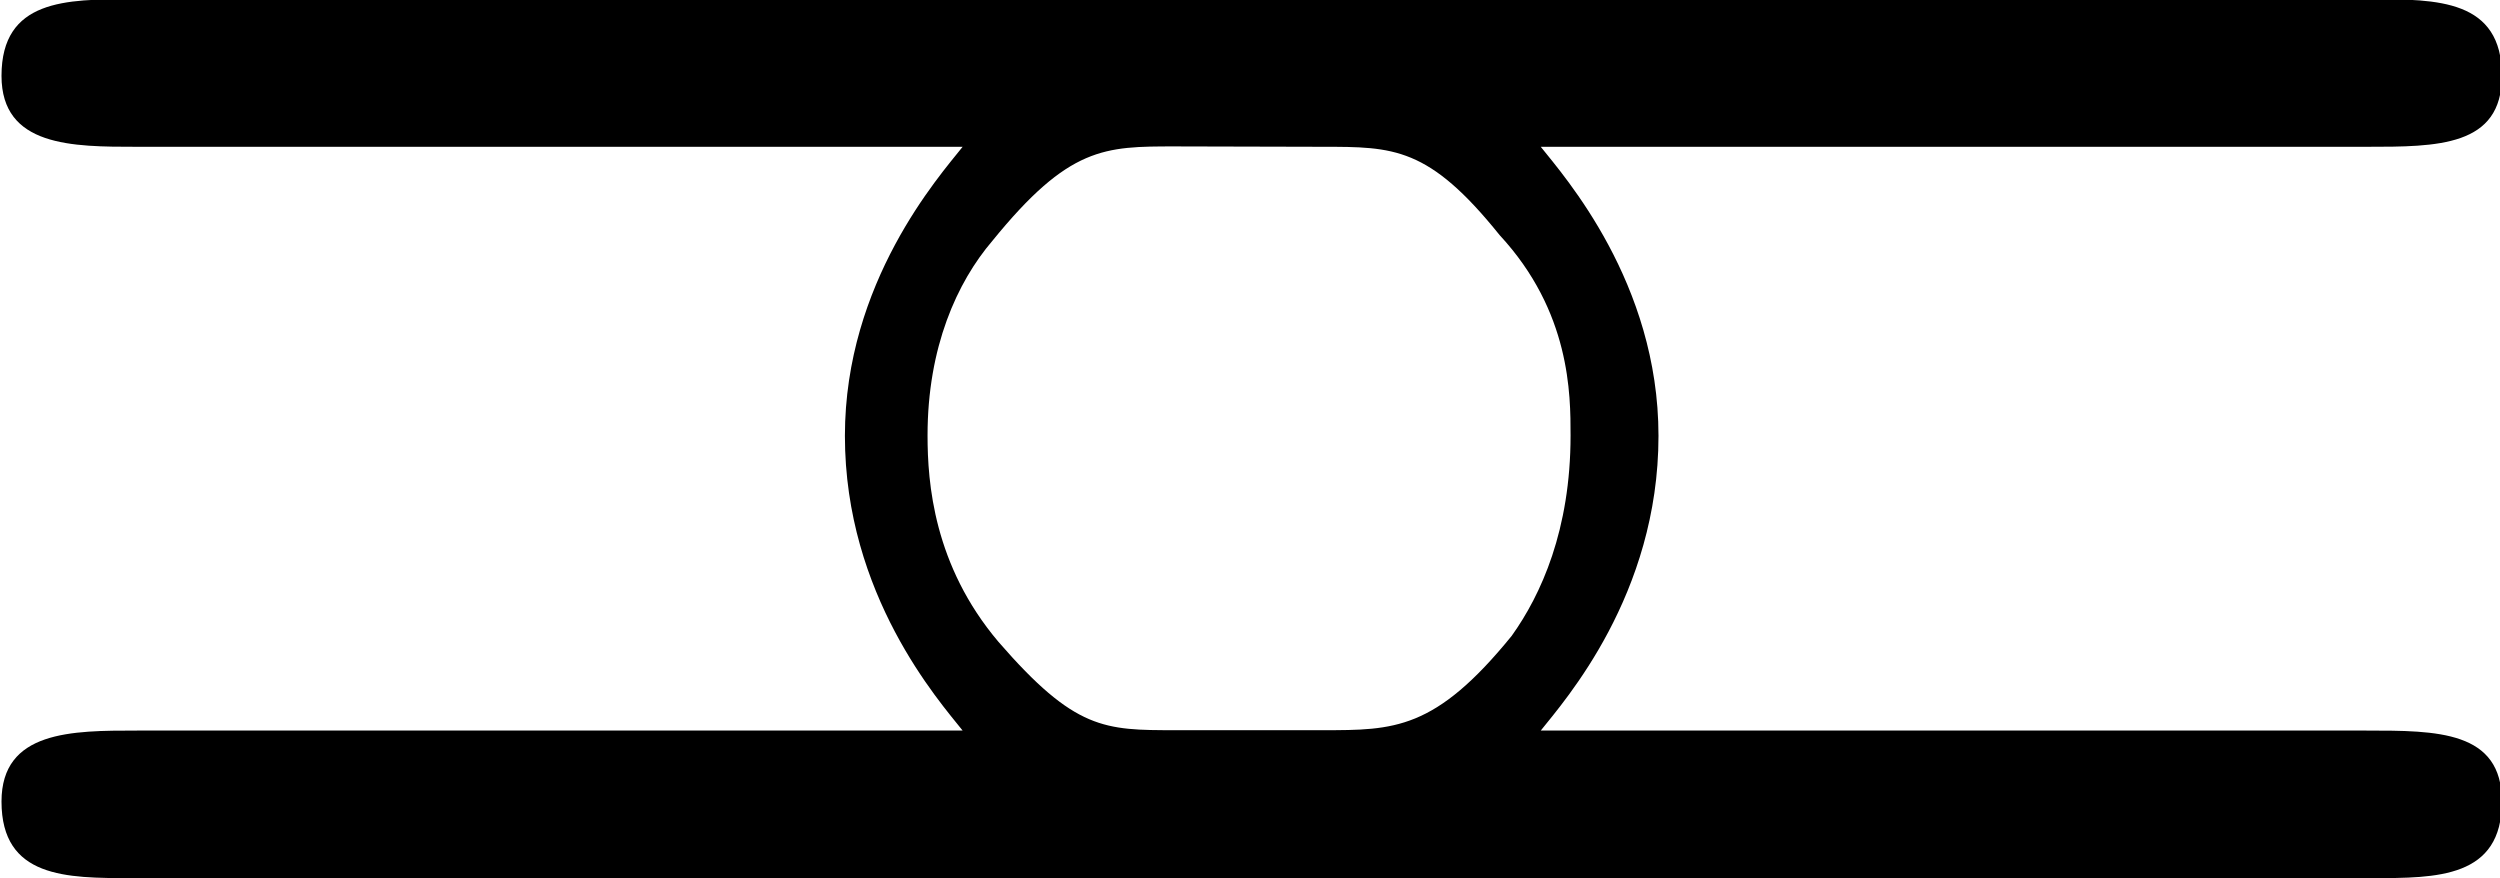 <?xml version="1.0" encoding="UTF-8"?>
<svg fill="#000000" version="1.1" viewBox="0 0 6.625 2.328" xmlns="http://www.w3.org/2000/svg" xmlns:xlink="http://www.w3.org/1999/xlink">
<defs>
<g id="a">
<path d="m4.641-1.719c0.062-0.078 0.312-0.359 0.312-0.781 0-0.406-0.25-0.688-0.312-0.766h2.188c0.188 0 0.359 0 0.359-0.188 0-0.203-0.172-0.203-0.344-0.203h-5.938c-0.172 0-0.344 0-0.344 0.203 0 0.188 0.188 0.188 0.359 0.188h2.188c-0.062 0.078-0.312 0.359-0.312 0.766 0 0.422 0.25 0.703 0.312 0.781h-2.188c-0.172 0-0.359 0-0.359 0.188 0 0.203 0.172 0.203 0.344 0.203h5.938c0.172 0 0.344 0 0.344-0.203 0-0.188-0.172-0.188-0.359-0.188zm-0.578-1.547c0.188 0 0.281 0 0.469 0.234 0.188 0.203 0.188 0.422 0.188 0.531 0 0.25-0.078 0.422-0.156 0.531-0.203 0.25-0.312 0.25-0.5 0.25h-0.391c-0.188 0-0.266 0-0.469-0.234-0.172-0.203-0.188-0.422-0.188-0.547 0-0.234 0.078-0.406 0.172-0.516 0.203-0.25 0.297-0.25 0.484-0.25z"/>
</g>
</defs>
<g transform="translate(-149.27 -131.11)">
<use x="148.712" y="134.765" xlink:href="#a"/>
</g>
</svg>
